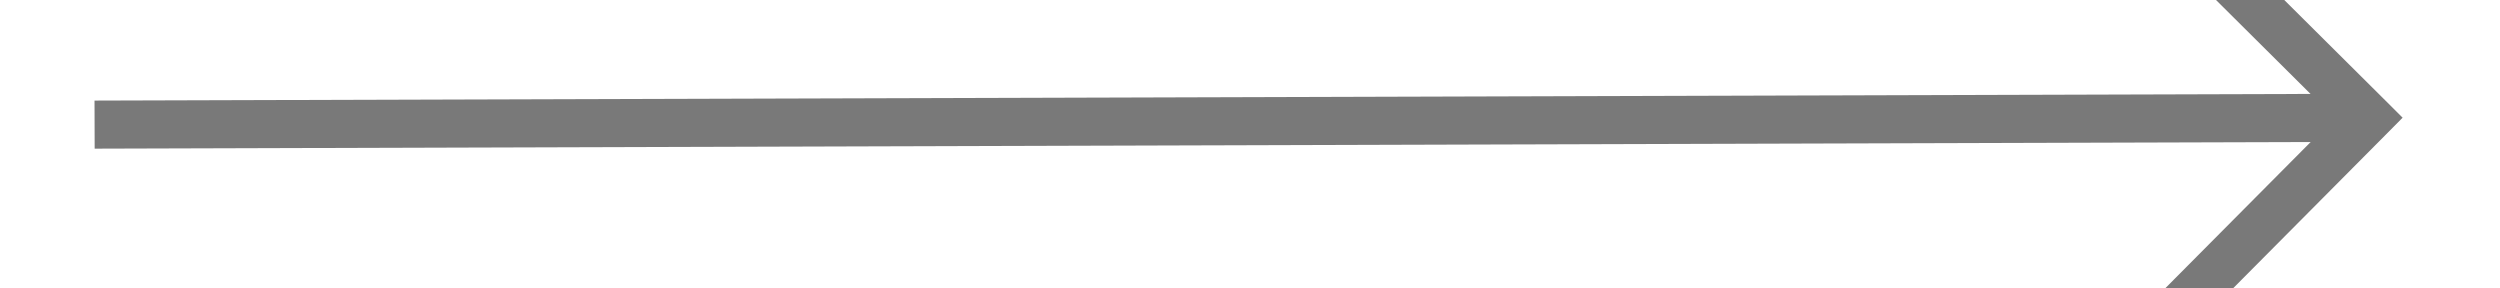 ﻿<?xml version="1.0" encoding="utf-8"?>
<svg version="1.1" xmlns:xlink="http://www.w3.org/1999/xlink" width="52px" height="6px" preserveAspectRatio="xMinYMid meet" viewBox="120 261  52 4" xmlns="http://www.w3.org/2000/svg">
  <path d="M 163.946 257.854  L 168.593 262.5  L 163.946 267.146  L 164.654 267.854  L 169.654 262.854  L 170.007 262.5  L 169.654 262.146  L 164.654 257.146  L 163.946 257.854  Z " fill-rule="nonzero" fill="#797979" stroke="none" transform="matrix(1 -0.003 0.003 1 -0.82 0.458 )" />
  <path d="M 122 262.5  L 169 262.5  " stroke-width="1" stroke="#797979" fill="none" transform="matrix(1 -0.003 0.003 1 -0.82 0.458 )" />
</svg>